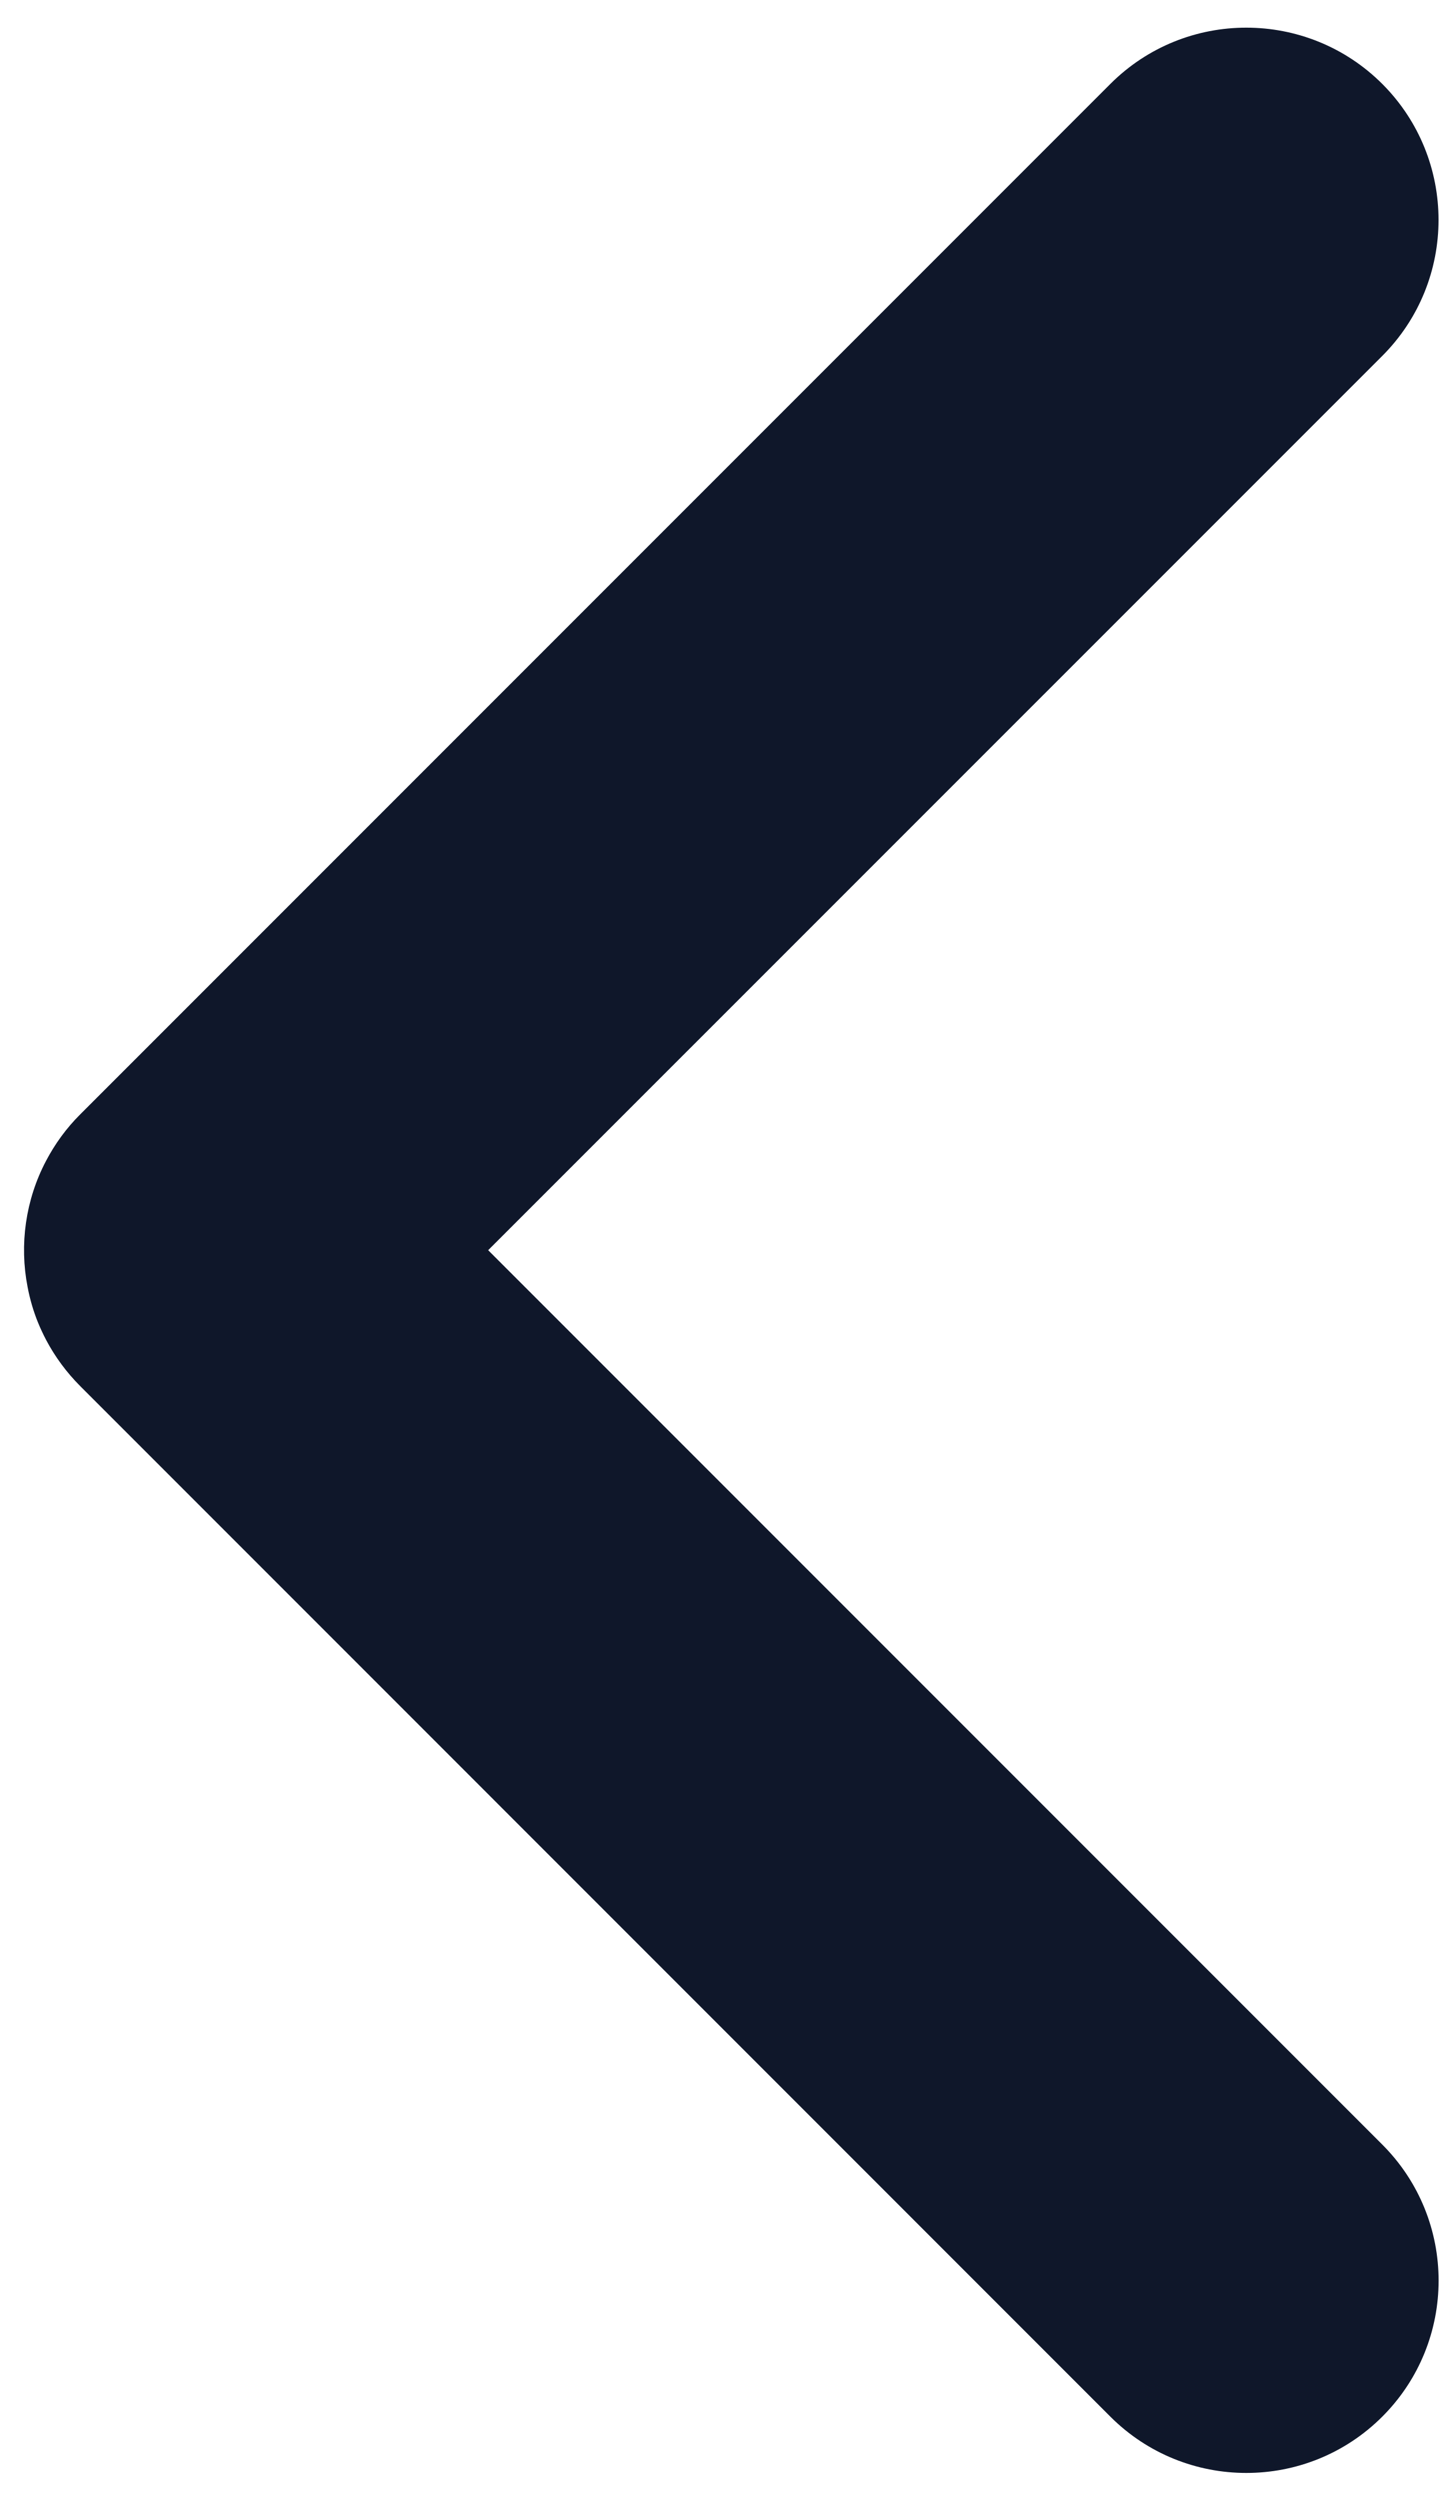 <svg width="15" height="26" viewBox="0 0 15 26" fill="none" xmlns="http://www.w3.org/2000/svg">
<path d="M11.55 0.873C12.331 0.092 13.598 0.093 14.379 0.873C15.159 1.654 15.159 2.92 14.379 3.701L5.078 13.001L14.379 22.302C15.16 23.083 15.16 24.35 14.379 25.131C13.598 25.912 12.331 25.912 11.55 25.131L0.836 14.416C0.69 14.27 0.571 14.107 0.479 13.933C0.449 13.875 0.421 13.816 0.396 13.755C0.347 13.635 0.311 13.51 0.287 13.384C0.201 12.943 0.265 12.478 0.479 12.072C0.571 11.897 0.689 11.733 0.836 11.587L11.55 0.873Z" fill="#0F172A"/>
</svg>
